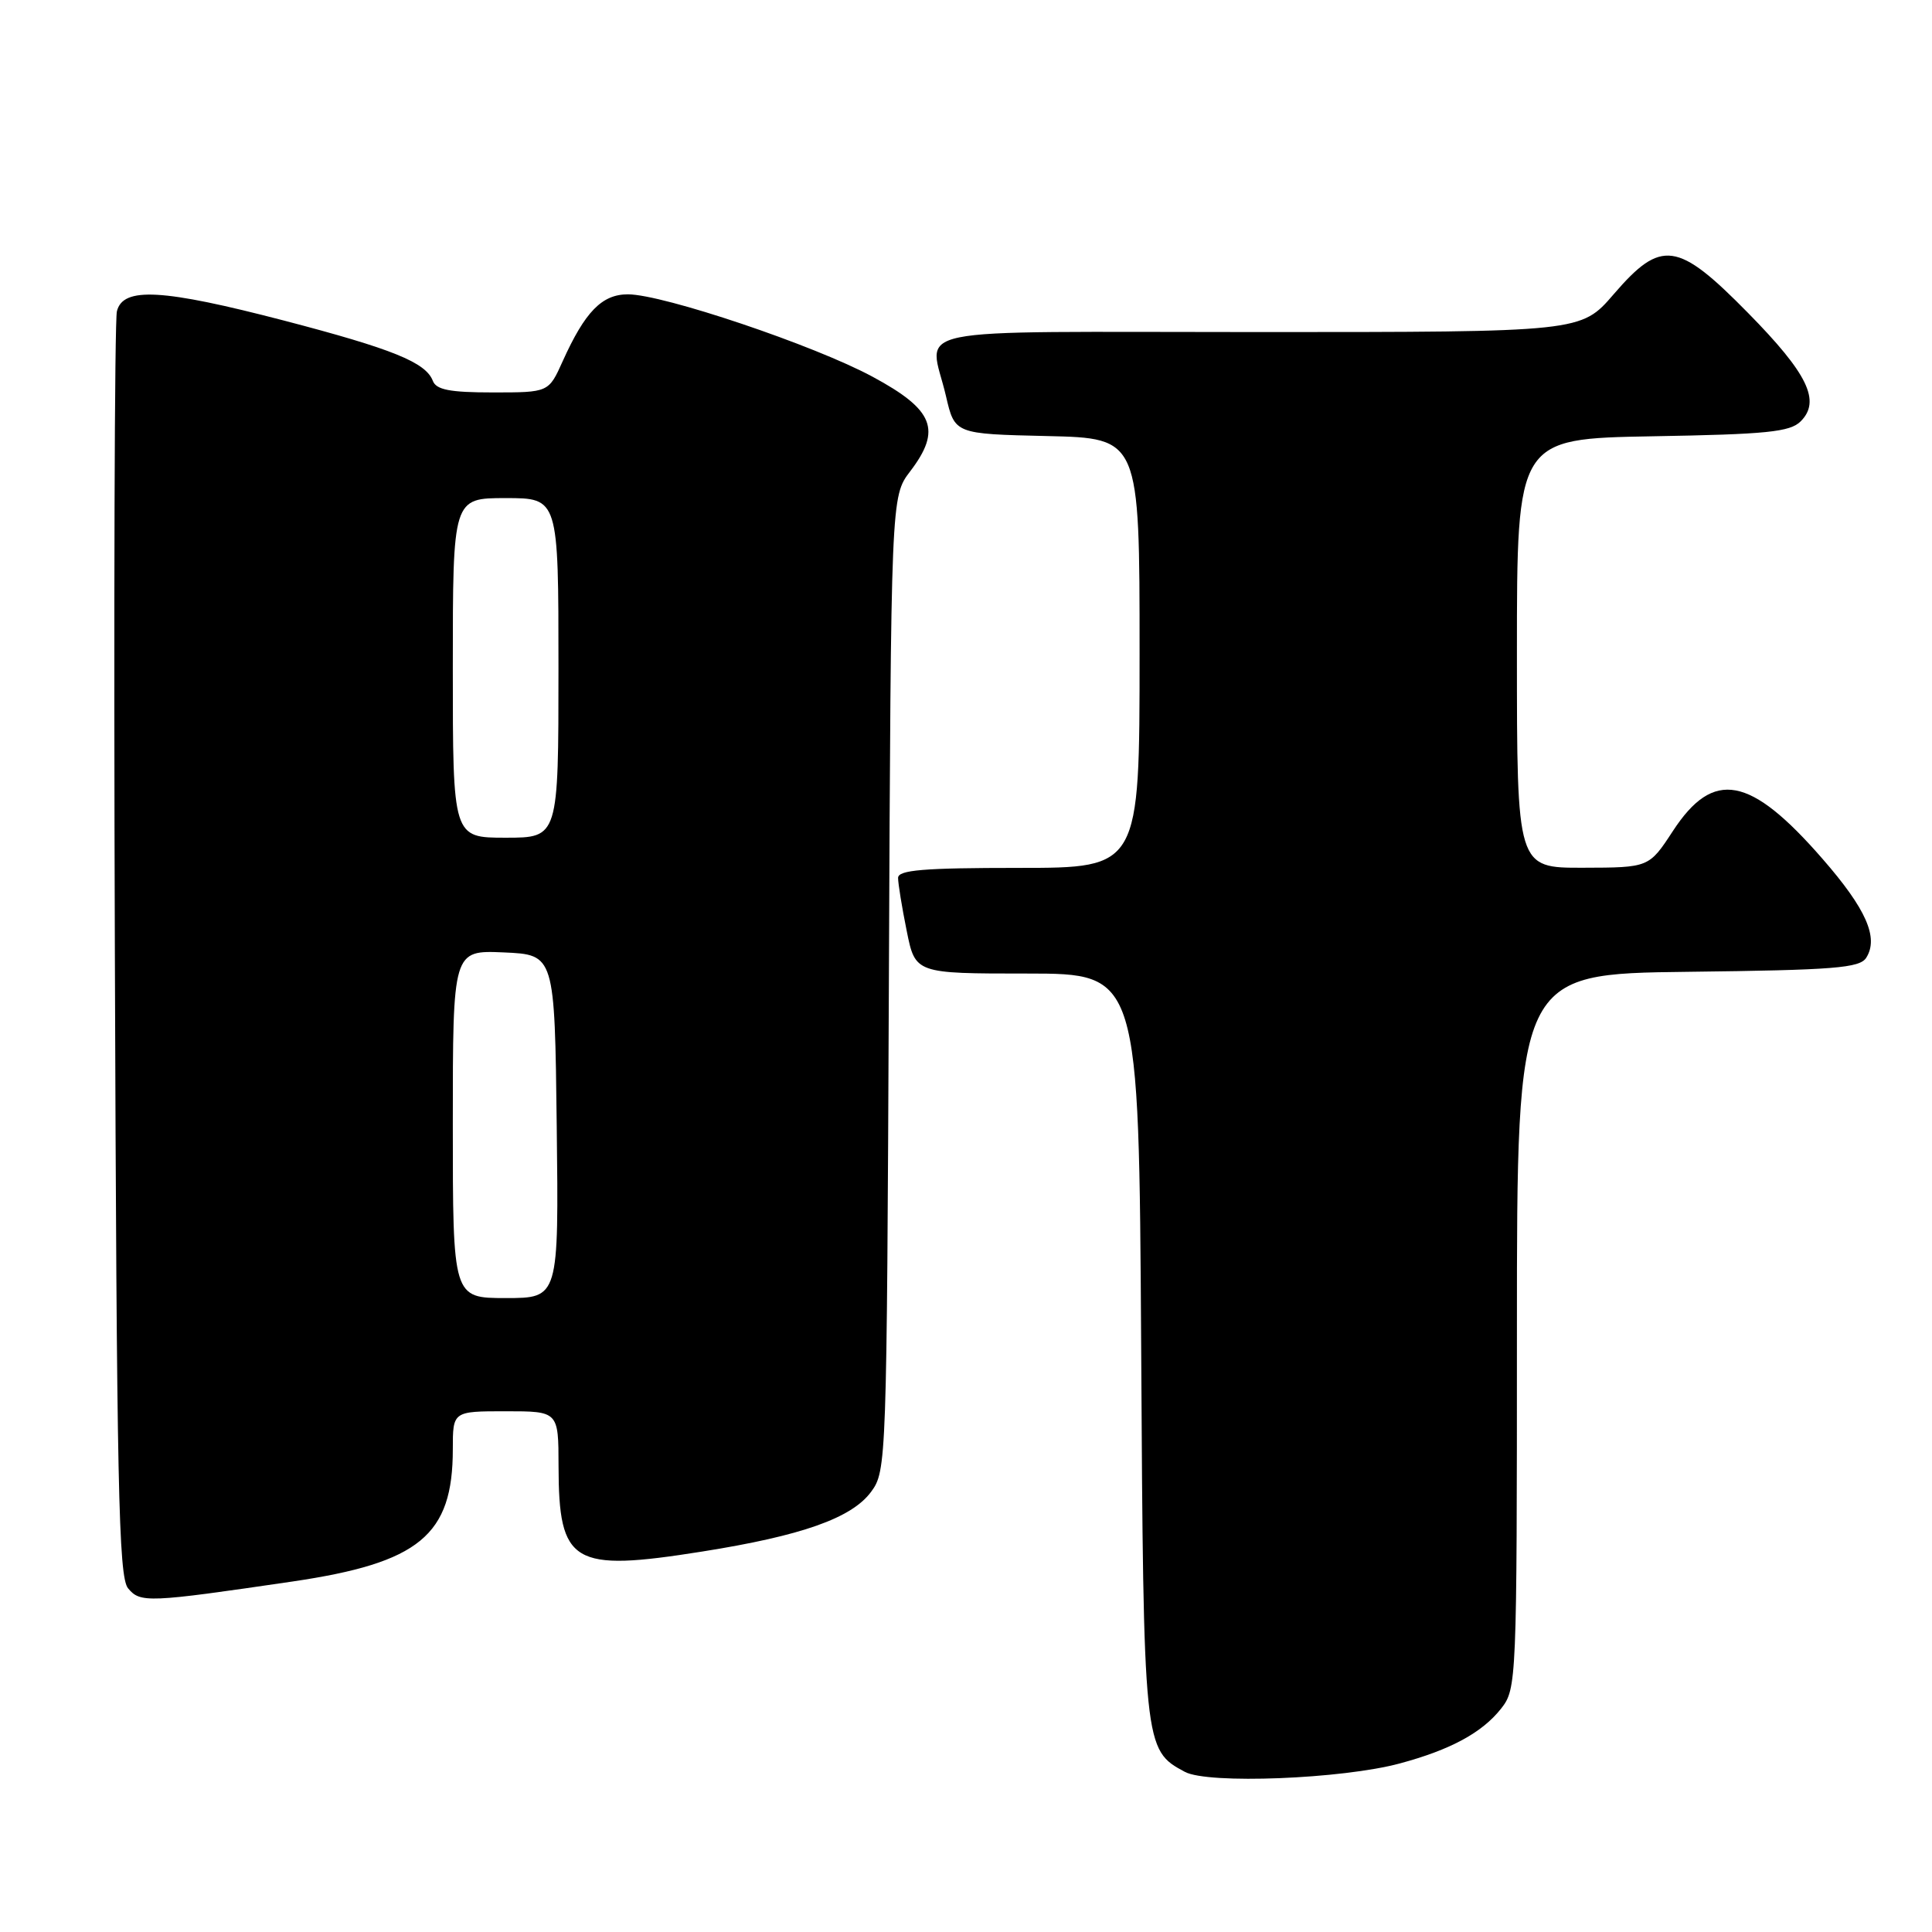 <?xml version="1.0" encoding="UTF-8" standalone="no"?>
<!DOCTYPE svg PUBLIC "-//W3C//DTD SVG 1.1//EN" "http://www.w3.org/Graphics/SVG/1.1/DTD/svg11.dtd" >
<svg xmlns="http://www.w3.org/2000/svg" xmlns:xlink="http://www.w3.org/1999/xlink" version="1.1" viewBox="0 0 256 256">
 <g >
 <path fill="currentColor"
d=" M 185.50 233.66 C 192.22 231.85 196.40 229.58 198.91 226.39 C 200.96 223.78 201.00 222.88 201.00 176.38 C 201.00 129.04 201.00 129.04 223.64 128.77 C 243.09 128.54 246.43 128.27 247.29 126.90 C 248.96 124.25 247.28 120.44 241.50 113.81 C 231.90 102.78 227.05 101.88 221.67 110.11 C 218.50 114.96 218.50 114.96 209.75 114.98 C 201.00 115.00 201.00 115.00 201.00 86.56 C 201.00 58.13 201.00 58.13 218.97 57.81 C 234.12 57.55 237.19 57.24 238.60 55.83 C 241.30 53.13 239.55 49.52 231.61 41.45 C 222.27 31.95 220.13 31.66 213.81 39.00 C 209.50 44.00 209.50 44.00 166.75 44.00 C 118.46 44.00 123.16 43.04 125.35 52.50 C 126.51 57.50 126.51 57.50 138.76 57.78 C 151.00 58.06 151.00 58.06 151.00 86.53 C 151.00 115.00 151.00 115.00 135.00 115.00 C 122.33 115.00 119.00 115.28 119.00 116.33 C 119.00 117.07 119.51 120.22 120.14 123.33 C 121.28 129.00 121.28 129.00 136.09 129.00 C 150.91 129.00 150.91 129.00 151.21 178.25 C 151.52 231.59 151.55 231.86 157.00 234.78 C 160.06 236.43 177.87 235.73 185.50 233.66 Z  M 38.74 209.56 C 55.58 207.08 60.00 203.44 60.00 192.03 C 60.00 187.00 60.00 187.00 67.00 187.00 C 74.00 187.00 74.00 187.00 74.01 194.25 C 74.04 207.25 75.83 208.32 93.03 205.59 C 106.22 203.50 112.85 201.16 115.42 197.68 C 117.47 194.90 117.50 193.91 117.78 130.32 C 118.06 65.79 118.06 65.79 120.60 62.46 C 124.80 56.95 123.76 54.31 115.64 49.93 C 107.93 45.76 87.85 39.00 83.20 39.00 C 79.76 39.00 77.52 41.30 74.56 47.86 C 72.70 52.00 72.70 52.00 65.32 52.00 C 59.60 52.00 57.80 51.65 57.35 50.46 C 56.41 48.01 51.99 46.23 37.68 42.49 C 21.52 38.28 16.29 37.98 15.49 41.25 C 15.18 42.49 15.06 80.67 15.22 126.10 C 15.46 197.00 15.71 208.94 16.97 210.46 C 18.59 212.41 19.58 212.37 38.74 209.56 Z  M 60.00 148.95 C 60.00 125.91 60.00 125.91 66.75 126.20 C 73.50 126.50 73.50 126.50 73.77 149.25 C 74.04 172.00 74.04 172.00 67.02 172.00 C 60.00 172.00 60.00 172.00 60.00 148.95 Z  M 60.00 88.50 C 60.00 66.00 60.00 66.00 67.00 66.00 C 74.00 66.00 74.00 66.00 74.00 88.50 C 74.00 111.00 74.00 111.00 67.00 111.00 C 60.00 111.00 60.00 111.00 60.00 88.50 Z "/>
</g>
</svg>